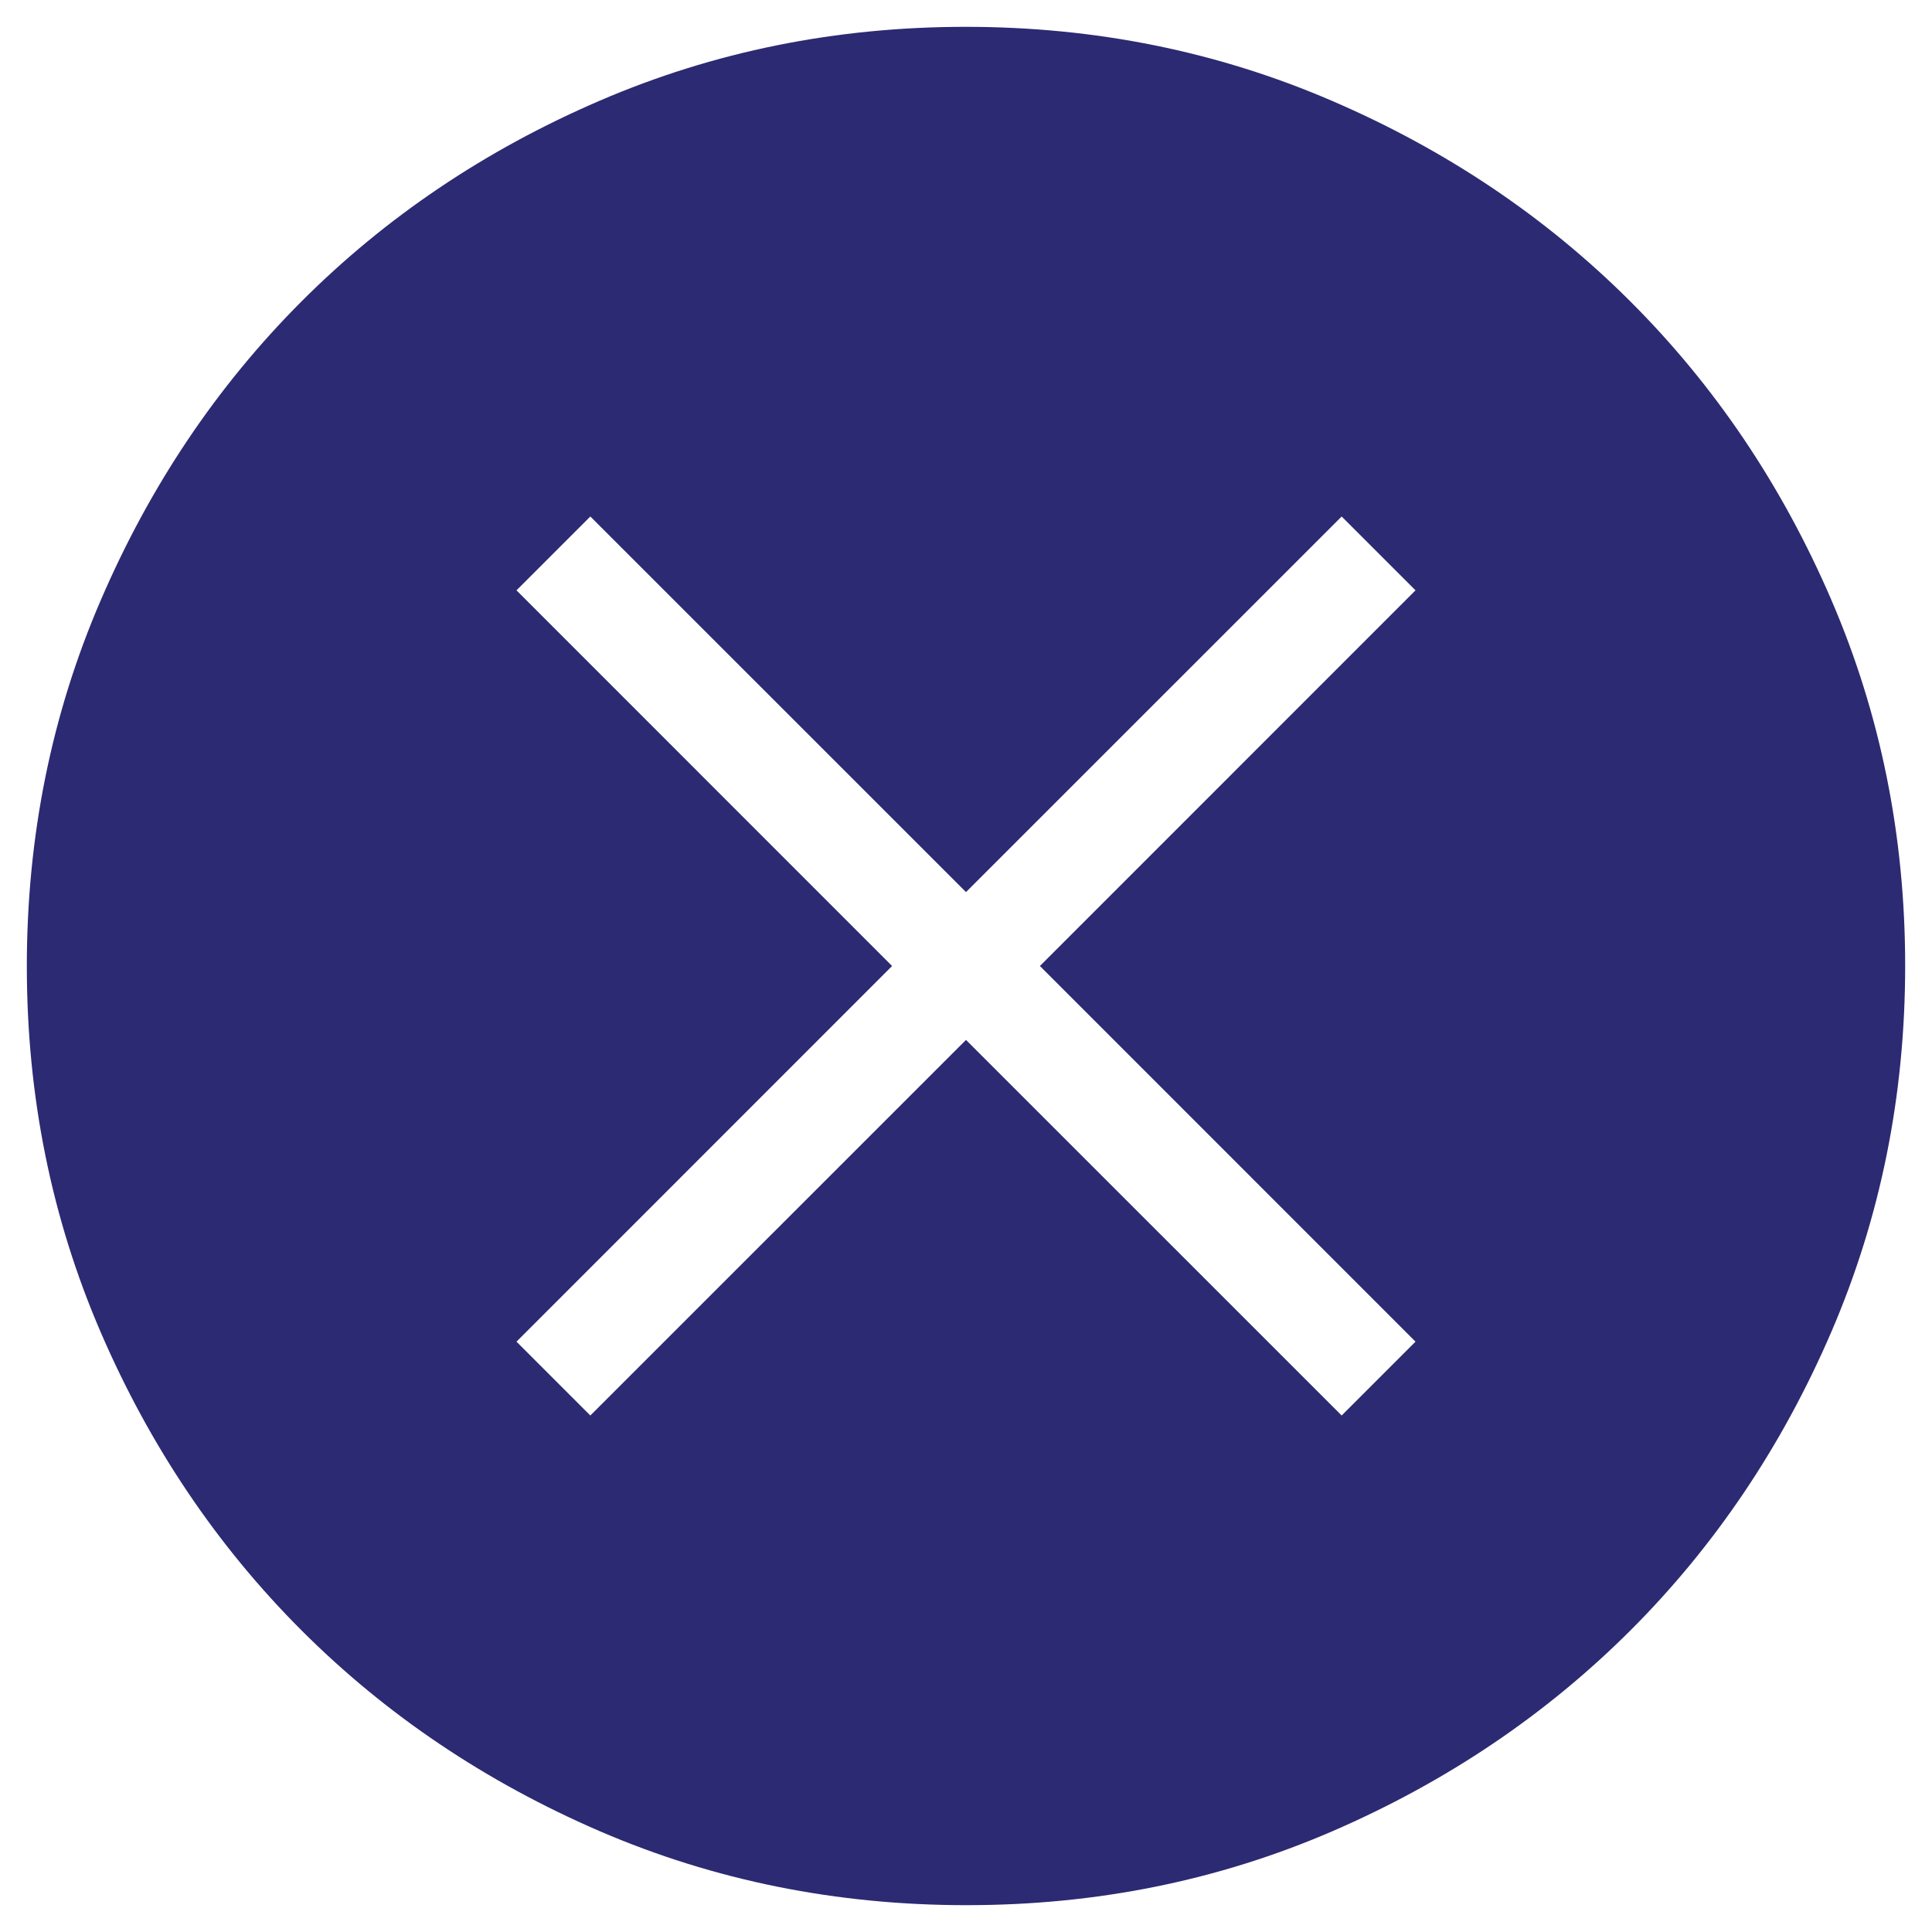 <svg width="27" height="27" viewBox="0 0 27 27" fill="none" xmlns="http://www.w3.org/2000/svg">
<path d="M8.25 19.782L13.5 14.533L18.75 19.782L19.782 18.75L14.533 13.5L19.782 8.25L18.75 7.218L13.5 12.467L8.25 7.218L7.218 8.25L12.467 13.5L7.218 18.75L8.25 19.782ZM13.504 26.625C11.69 26.625 9.984 26.281 8.386 25.593C6.788 24.903 5.398 23.968 4.216 22.787C3.034 21.605 2.098 20.217 1.409 18.622C0.72 17.026 0.375 15.32 0.375 13.504C0.375 11.688 0.72 9.982 1.409 8.386C2.097 6.788 3.031 5.398 4.21 4.216C5.39 3.034 6.779 2.098 8.377 1.409C9.975 0.72 11.681 0.375 13.496 0.375C15.31 0.375 17.016 0.72 18.614 1.409C20.212 2.097 21.602 3.032 22.784 4.212C23.966 5.392 24.902 6.781 25.591 8.378C26.28 9.976 26.625 11.681 26.625 13.496C26.625 15.31 26.281 17.016 25.593 18.614C24.904 20.213 23.969 21.602 22.787 22.784C21.604 23.965 20.216 24.901 18.622 25.591C17.027 26.281 15.322 26.626 13.504 26.625Z" fill="#2C2A72"/>
</svg>
